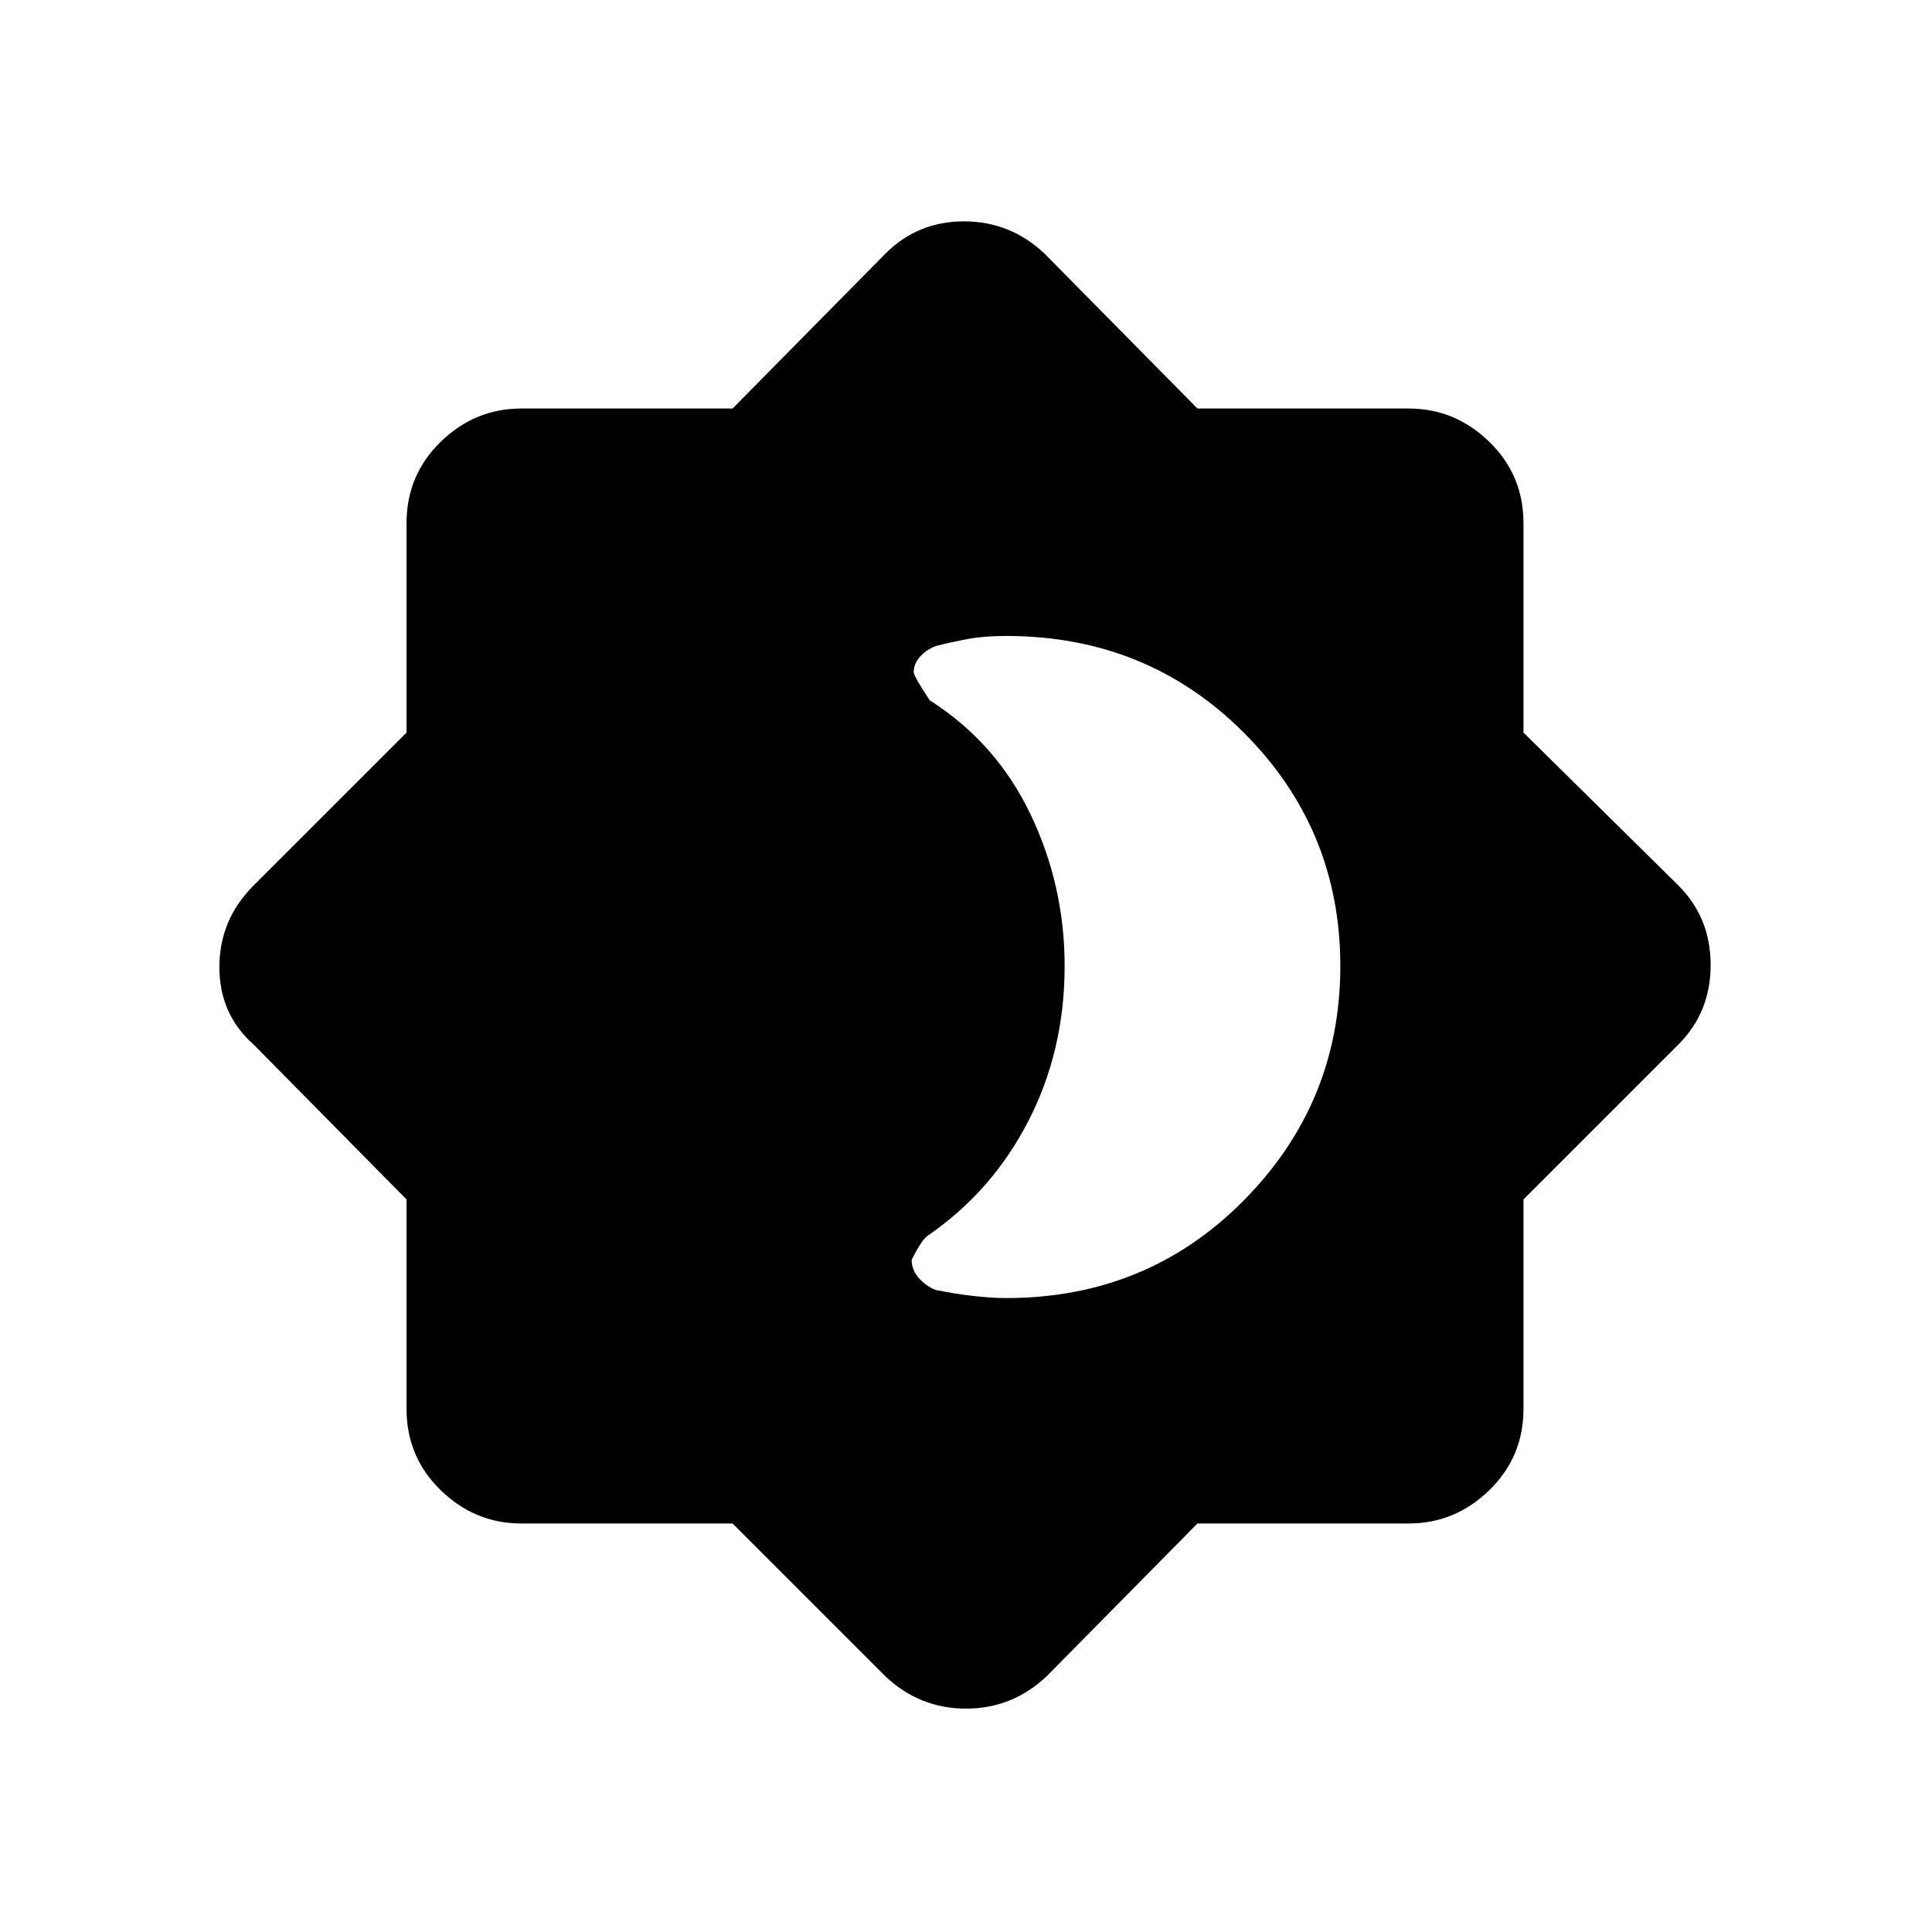 <svg xmlns="http://www.w3.org/2000/svg" height="40" width="40"><path d="M15.167 31.542h-4.375q-.959 0-1.667-.688-.708-.687-.708-1.687v-4.334L5.25 21.625q-.708-.625-.708-1.604 0-.979.708-1.688l3.167-3.166v-4.334q0-1 .708-1.687.708-.688 1.667-.688h4.375l3.166-3.208q.667-.667 1.625-.667.959 0 1.667.667l3.167 3.208h4.375q.958 0 1.666.688.709.687.709 1.687v4.334l3.208 3.166q.667.667.667 1.646 0 .979-.667 1.646l-3.208 3.208v4.334q0 1-.709 1.687-.708.688-1.666.688h-4.375l-3.125 3.166q-.709.667-1.667.667-.958 0-1.667-.667Zm5.666-4.667q2.917 0 4.917-2.021t2-4.854q0-2.833-2-4.833t-4.917-2q-.458 0-.791.062-.334.063-.667.146-.208.083-.333.229-.125.146-.125.313 0 .083.333.583 1.375.875 2.083 2.354.709 1.479.709 3.146 0 1.75-.75 3.208-.75 1.459-2.084 2.375-.125.084-.333.5 0 .209.146.375.146.167.354.25.417.084.792.125.375.042.666.042Z"/></svg>